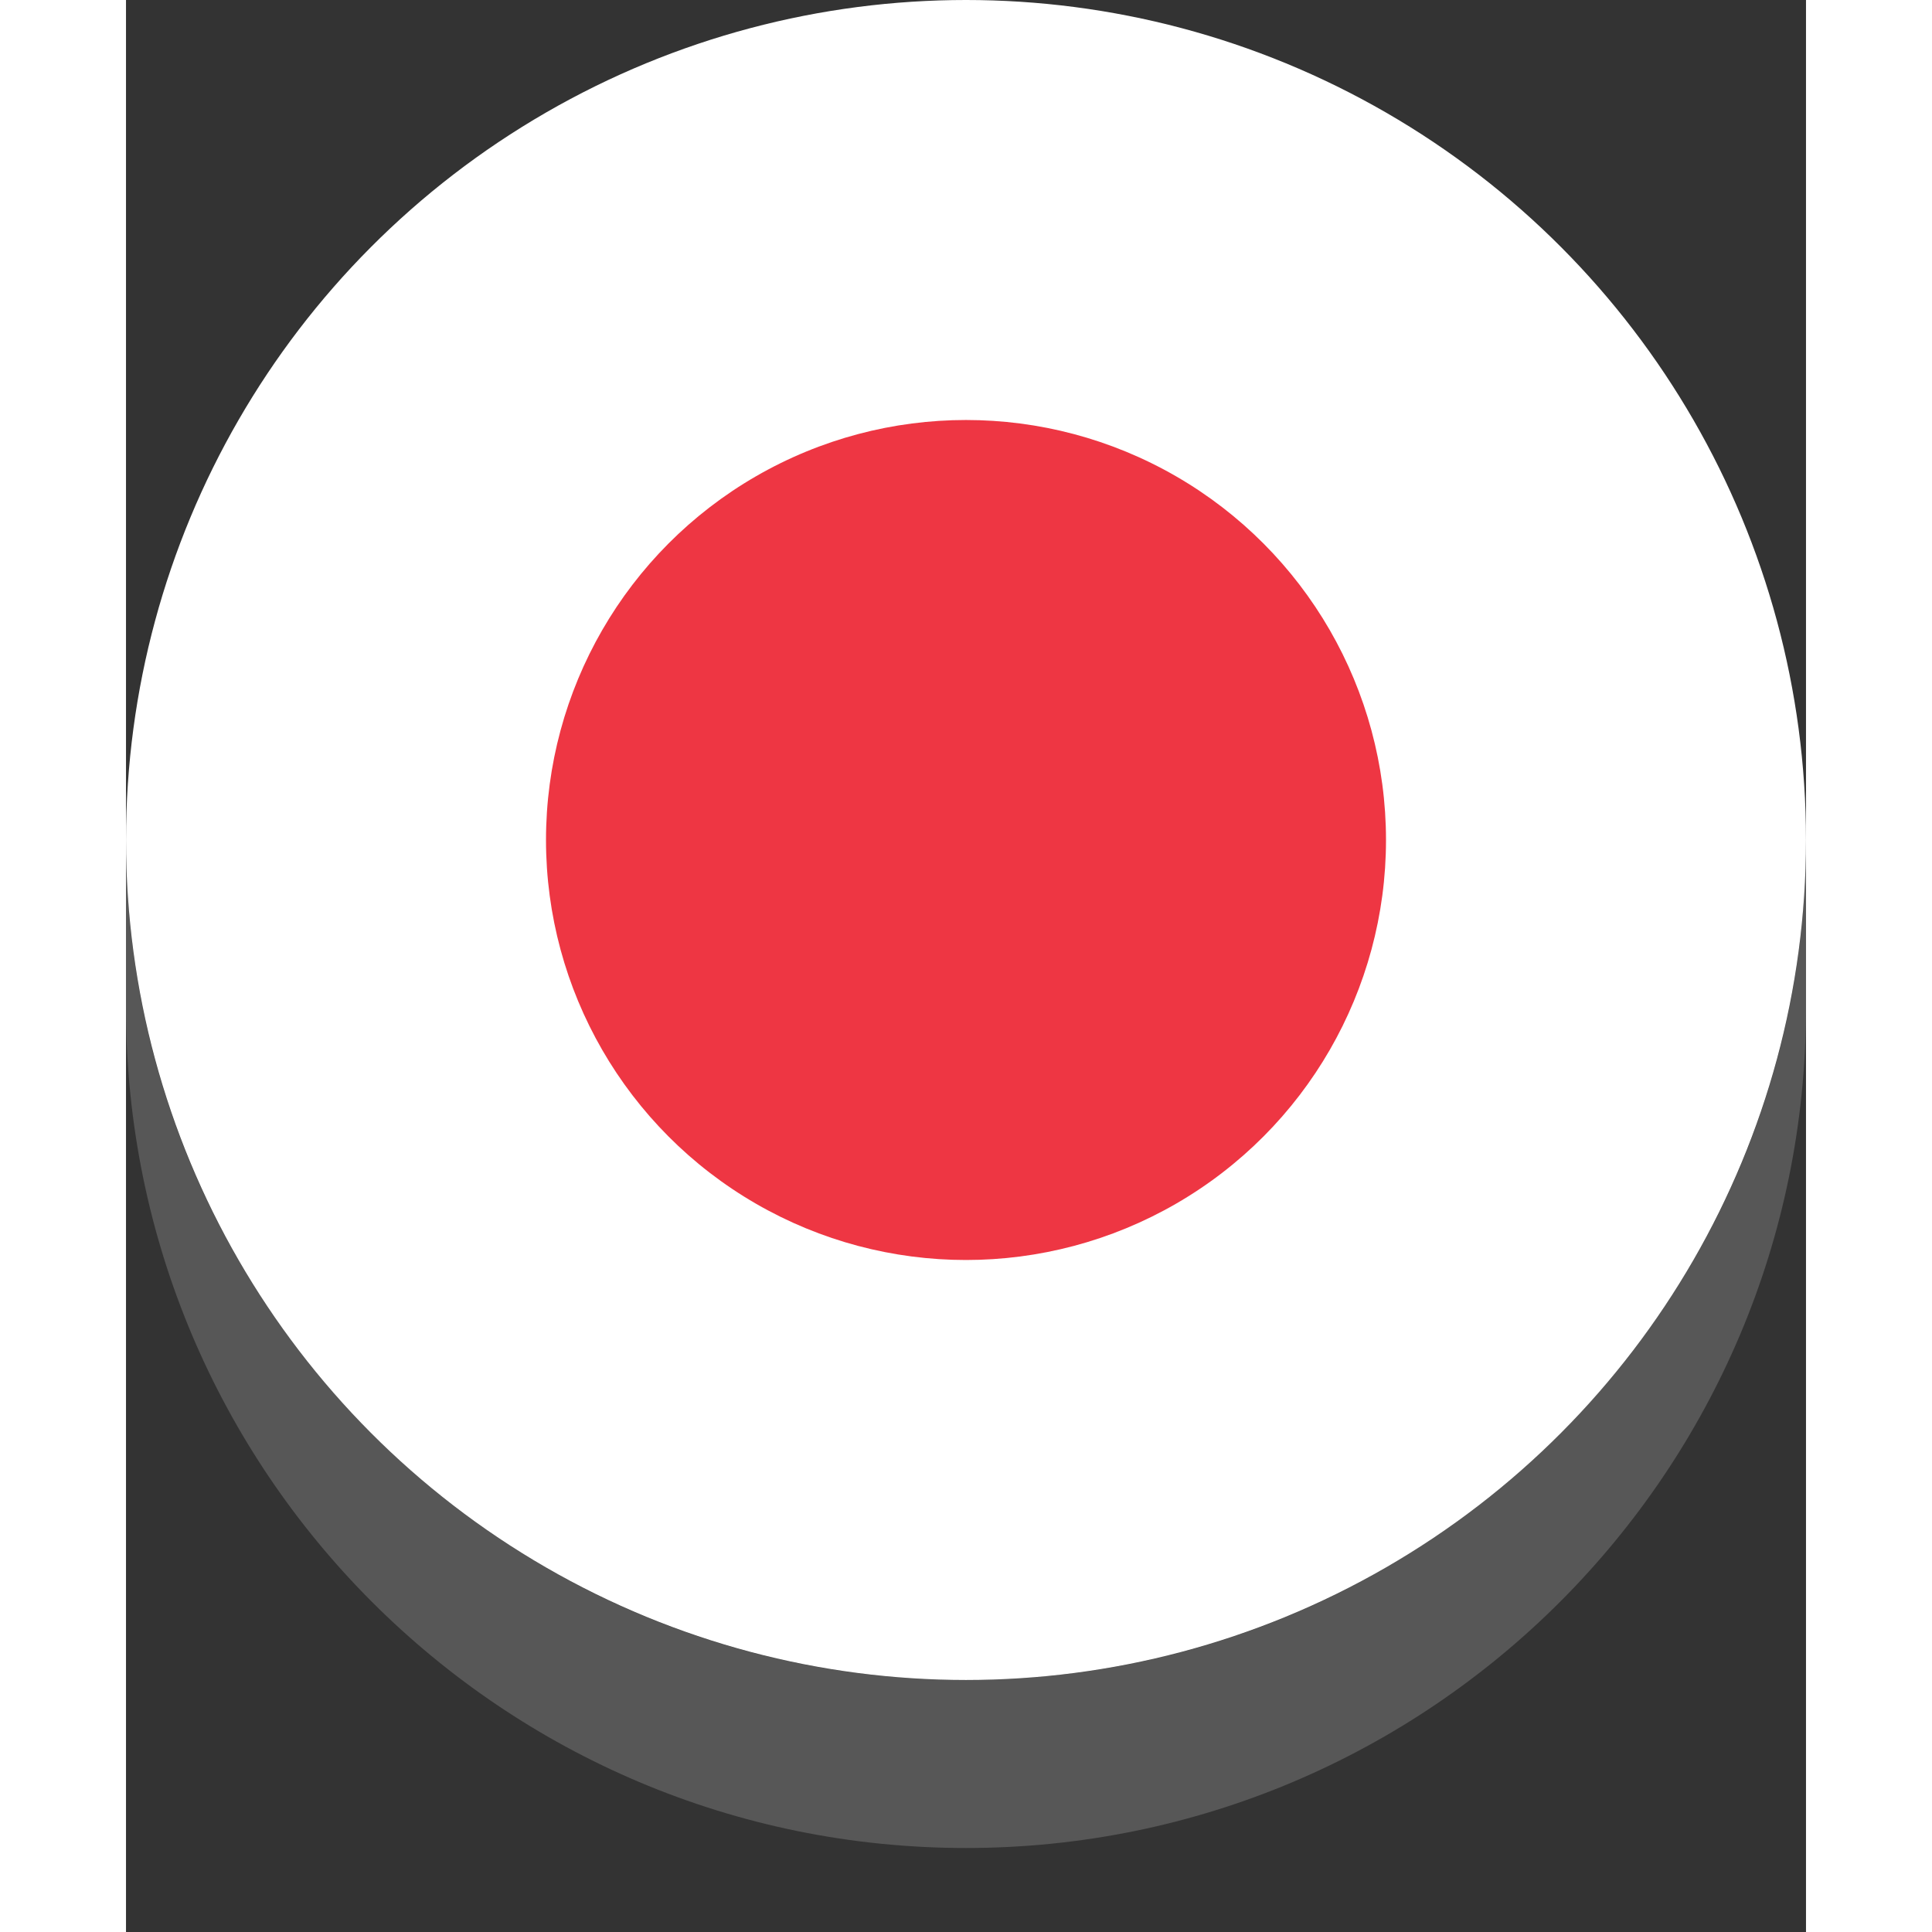 <svg xmlns="http://www.w3.org/2000/svg" width="10" height="10" viewBox="0 0 20 23"><rect x="0" y="0" width="20" height="23" fill="#333333" stroke="none"/><path opacity=".3" fill="#ABABAB" d="M10 20C4.477 20 0 15.522 0 10v2c0 5.522 4.477 10 10 10 5.522 0 10-4.478 10-10v-2c0 5.522-4.478 10-10 10z"/><circle fill="#FFF" cx="10" cy="10" r="10"/><circle fill="#ee3643" cx="10" cy="10" r="5"/></svg>